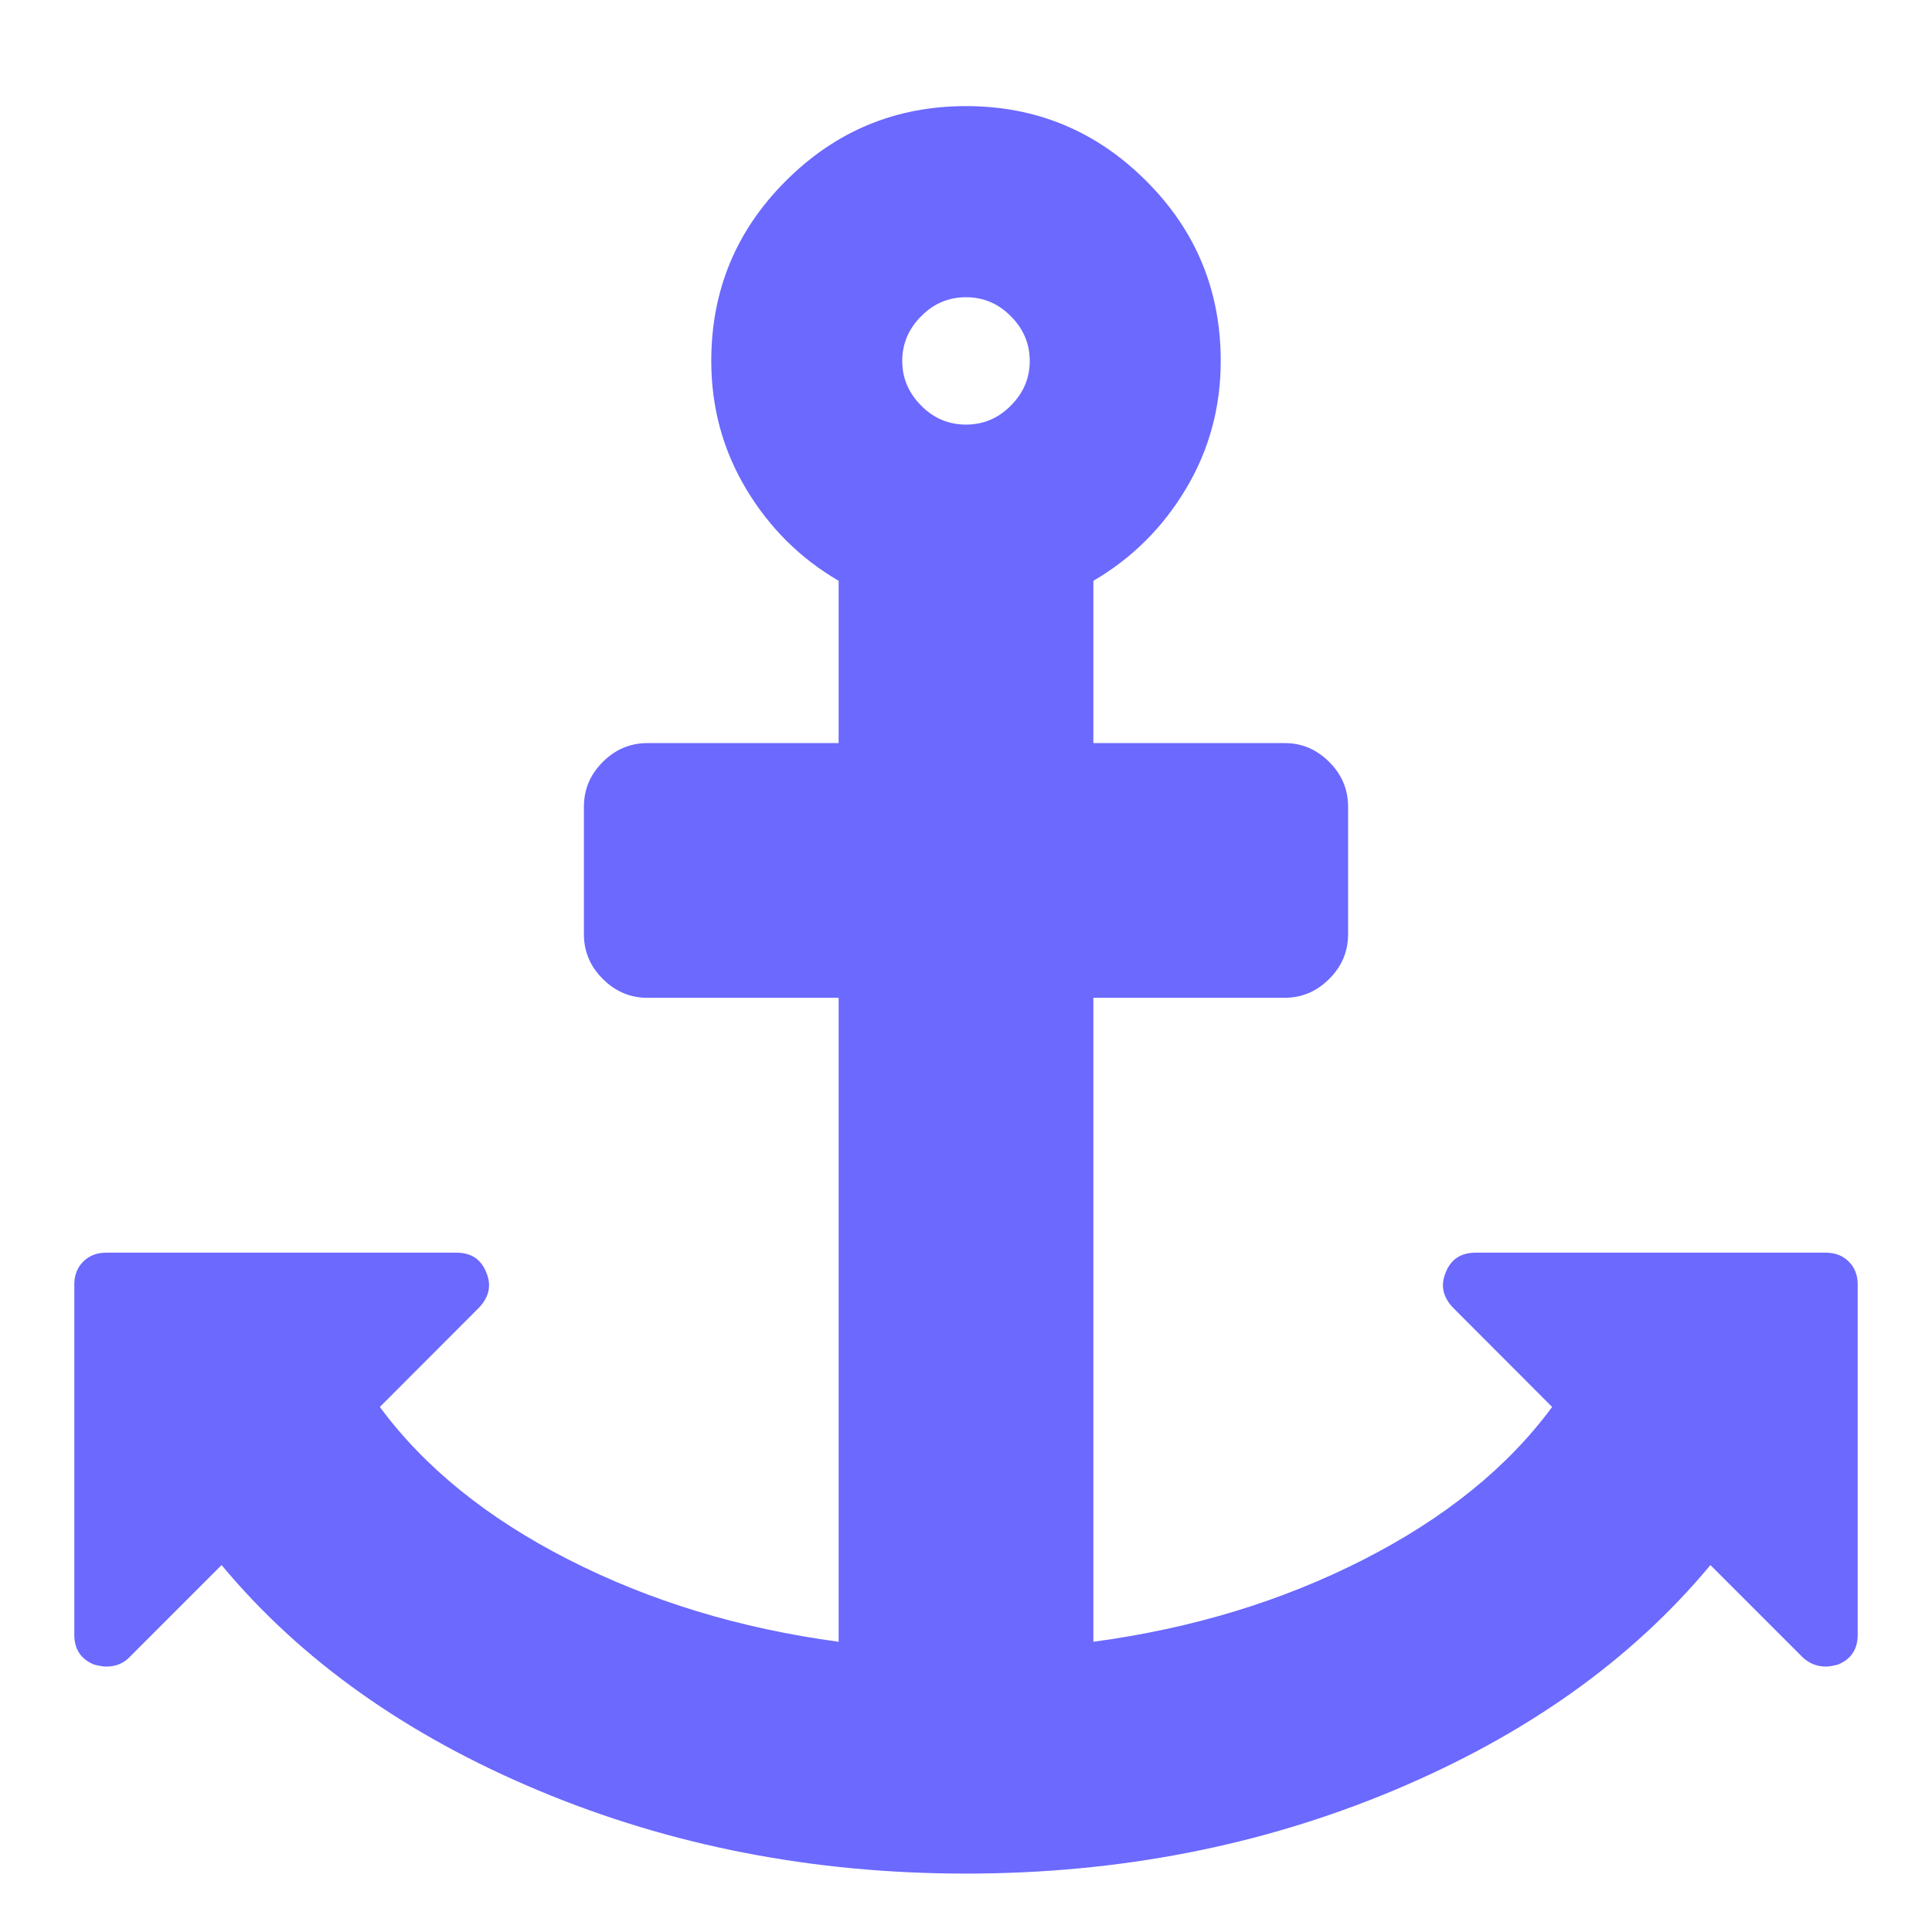 <?xml version="1.0" encoding="UTF-8"?>
<svg width="13px" height="13px" viewBox="0 0 13 13" version="1.1" xmlns="http://www.w3.org/2000/svg" xmlns:xlink="http://www.w3.org/1999/xlink">
    <!-- Generator: Sketch 43.2 (39069) - http://www.bohemiancoding.com/sketch -->
    <title></title>
    <desc>Created with Sketch.</desc>
    <defs></defs>
    <g id="Mockups" stroke="none" stroke-width="1" fill="none" fill-rule="evenodd">
        <g id="Desktop-HD-Copy-5" transform="translate(-1275, -542)" fill="#6B69FE">
            <path d="M1281.929,544.429 C1281.929,544.312 1281.886,544.212 1281.801,544.127 C1281.717,544.042 1281.616,544 1281.5,544 C1281.384,544 1281.283,544.042 1281.199,544.127 C1281.114,544.212 1281.071,544.312 1281.071,544.429 C1281.071,544.545 1281.114,544.645 1281.199,544.73 C1281.283,544.815 1281.384,544.857 1281.5,544.857 C1281.616,544.857 1281.717,544.815 1281.801,544.73 C1281.886,544.645 1281.929,544.545 1281.929,544.429 Z M1287.5,550.643 L1287.5,553 C1287.5,553.098 1287.455,553.165 1287.366,553.201 C1287.33,553.21 1287.304,553.214 1287.286,553.214 C1287.228,553.214 1287.176,553.194 1287.132,553.154 L1286.509,552.531 C1285.978,553.17 1285.267,553.675 1284.376,554.048 C1283.485,554.421 1282.527,554.607 1281.5,554.607 C1280.473,554.607 1279.515,554.421 1278.624,554.048 C1277.733,553.675 1277.022,553.17 1276.491,552.531 L1275.868,553.154 C1275.828,553.194 1275.777,553.214 1275.714,553.214 C1275.696,553.214 1275.67,553.21 1275.634,553.201 C1275.545,553.165 1275.5,553.098 1275.5,553 L1275.5,550.643 C1275.5,550.58 1275.52,550.529 1275.56,550.489 C1275.6,550.449 1275.652,550.429 1275.714,550.429 L1278.071,550.429 C1278.17,550.429 1278.237,550.473 1278.272,550.562 C1278.308,550.647 1278.292,550.725 1278.225,550.797 L1277.556,551.467 C1277.855,551.873 1278.278,552.215 1278.825,552.494 C1279.372,552.773 1279.978,552.958 1280.643,553.047 L1280.643,548.714 L1279.357,548.714 C1279.241,548.714 1279.141,548.672 1279.056,548.587 C1278.971,548.502 1278.929,548.402 1278.929,548.286 L1278.929,547.429 C1278.929,547.312 1278.971,547.212 1279.056,547.127 C1279.141,547.042 1279.241,547 1279.357,547 L1280.643,547 L1280.643,545.908 C1280.384,545.757 1280.176,545.55 1280.02,545.289 C1279.864,545.028 1279.786,544.741 1279.786,544.429 C1279.786,543.955 1279.953,543.551 1280.288,543.217 C1280.623,542.882 1281.027,542.714 1281.5,542.714 C1281.973,542.714 1282.377,542.882 1282.712,543.217 C1283.047,543.551 1283.214,543.955 1283.214,544.429 C1283.214,544.741 1283.136,545.028 1282.98,545.289 C1282.824,545.55 1282.616,545.757 1282.357,545.908 L1282.357,547 L1283.643,547 C1283.759,547 1283.859,547.042 1283.944,547.127 C1284.029,547.212 1284.071,547.312 1284.071,547.429 L1284.071,548.286 C1284.071,548.402 1284.029,548.502 1283.944,548.587 C1283.859,548.672 1283.759,548.714 1283.643,548.714 L1282.357,548.714 L1282.357,553.047 C1283.022,552.958 1283.628,552.773 1284.175,552.494 C1284.722,552.215 1285.145,551.873 1285.444,551.467 L1284.775,550.797 C1284.708,550.725 1284.692,550.647 1284.728,550.562 C1284.763,550.473 1284.83,550.429 1284.929,550.429 L1287.286,550.429 C1287.348,550.429 1287.4,550.449 1287.44,550.489 C1287.48,550.529 1287.5,550.58 1287.5,550.643 Z" id=""></path>
        </g>
    </g>
</svg>